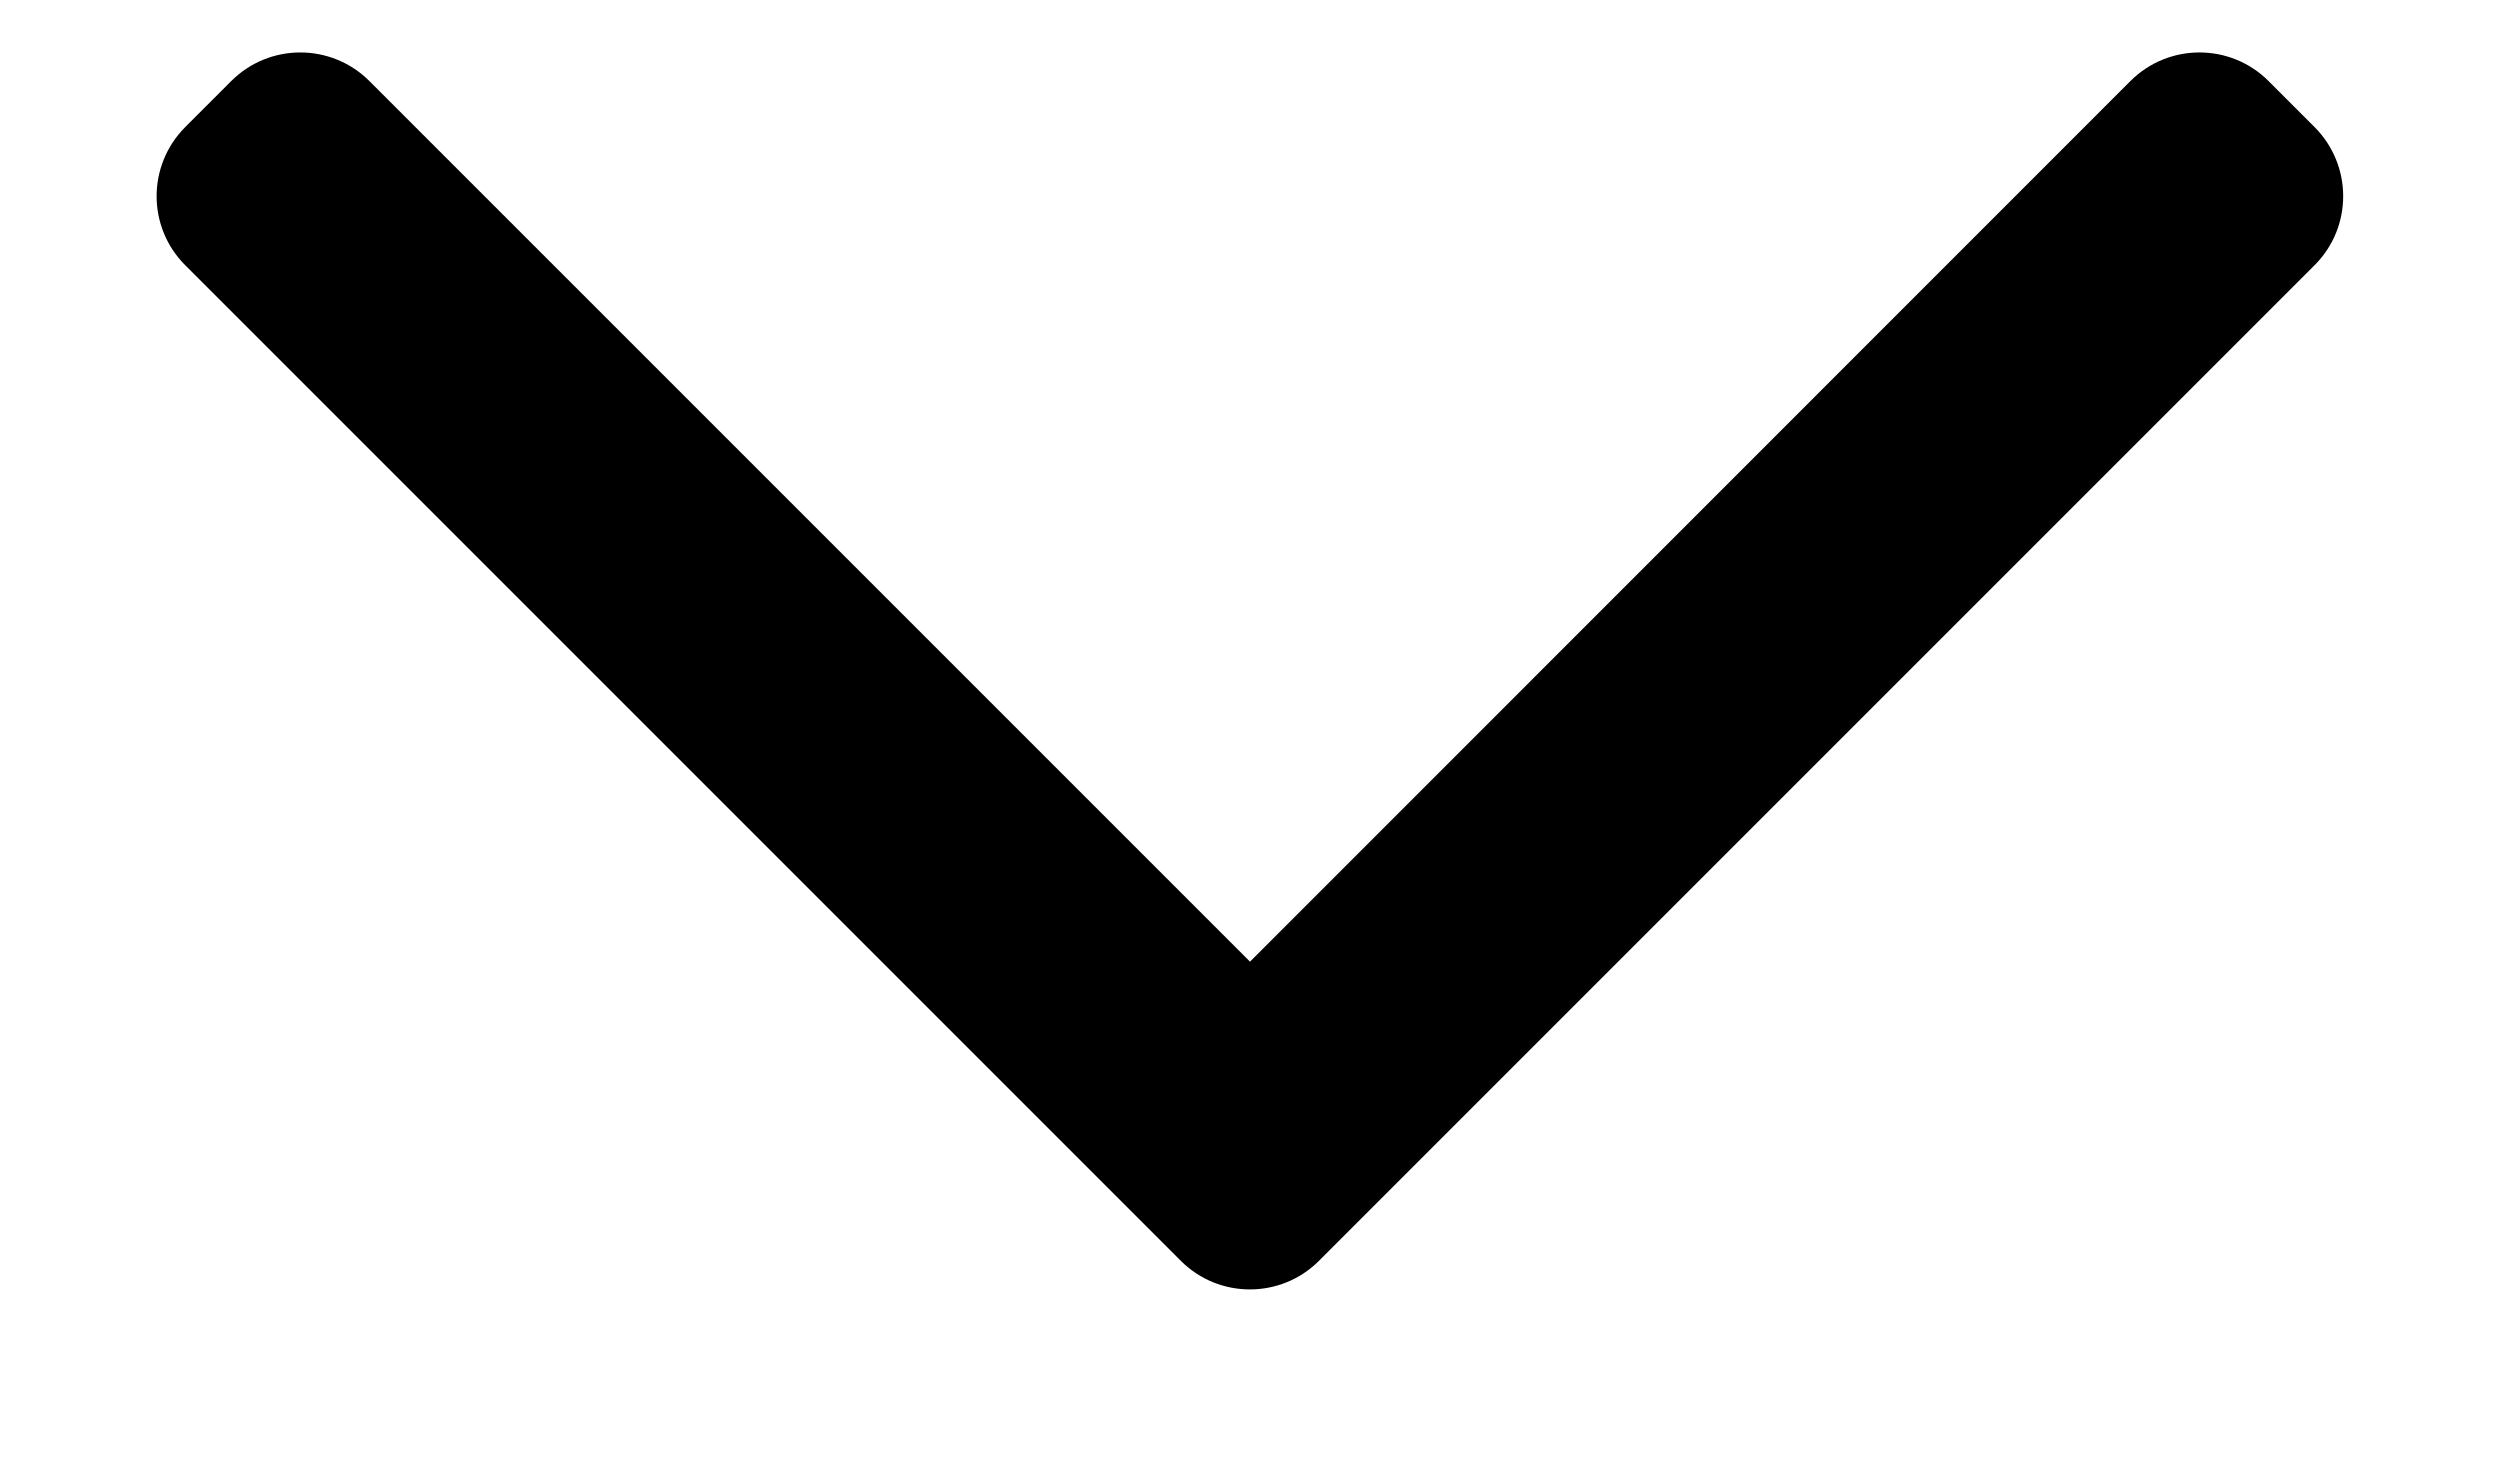 <svg width="12" height="7" viewBox="0 0 12 7" fill="none" xmlns="http://www.w3.org/2000/svg">
<path fill-rule="evenodd" clip-rule="evenodd" d="M6.331 6.052C6.148 6.235 5.851 6.235 5.668 6.052L0.889 1.273C0.706 1.09 0.706 0.794 0.889 0.61L1.11 0.389C1.293 0.206 1.59 0.206 1.773 0.389L6 4.616L10.226 0.389C10.409 0.206 10.706 0.206 10.889 0.389L11.11 0.61C11.293 0.794 11.293 1.09 11.11 1.273L6.331 6.052Z" fill="black"/>
</svg>
